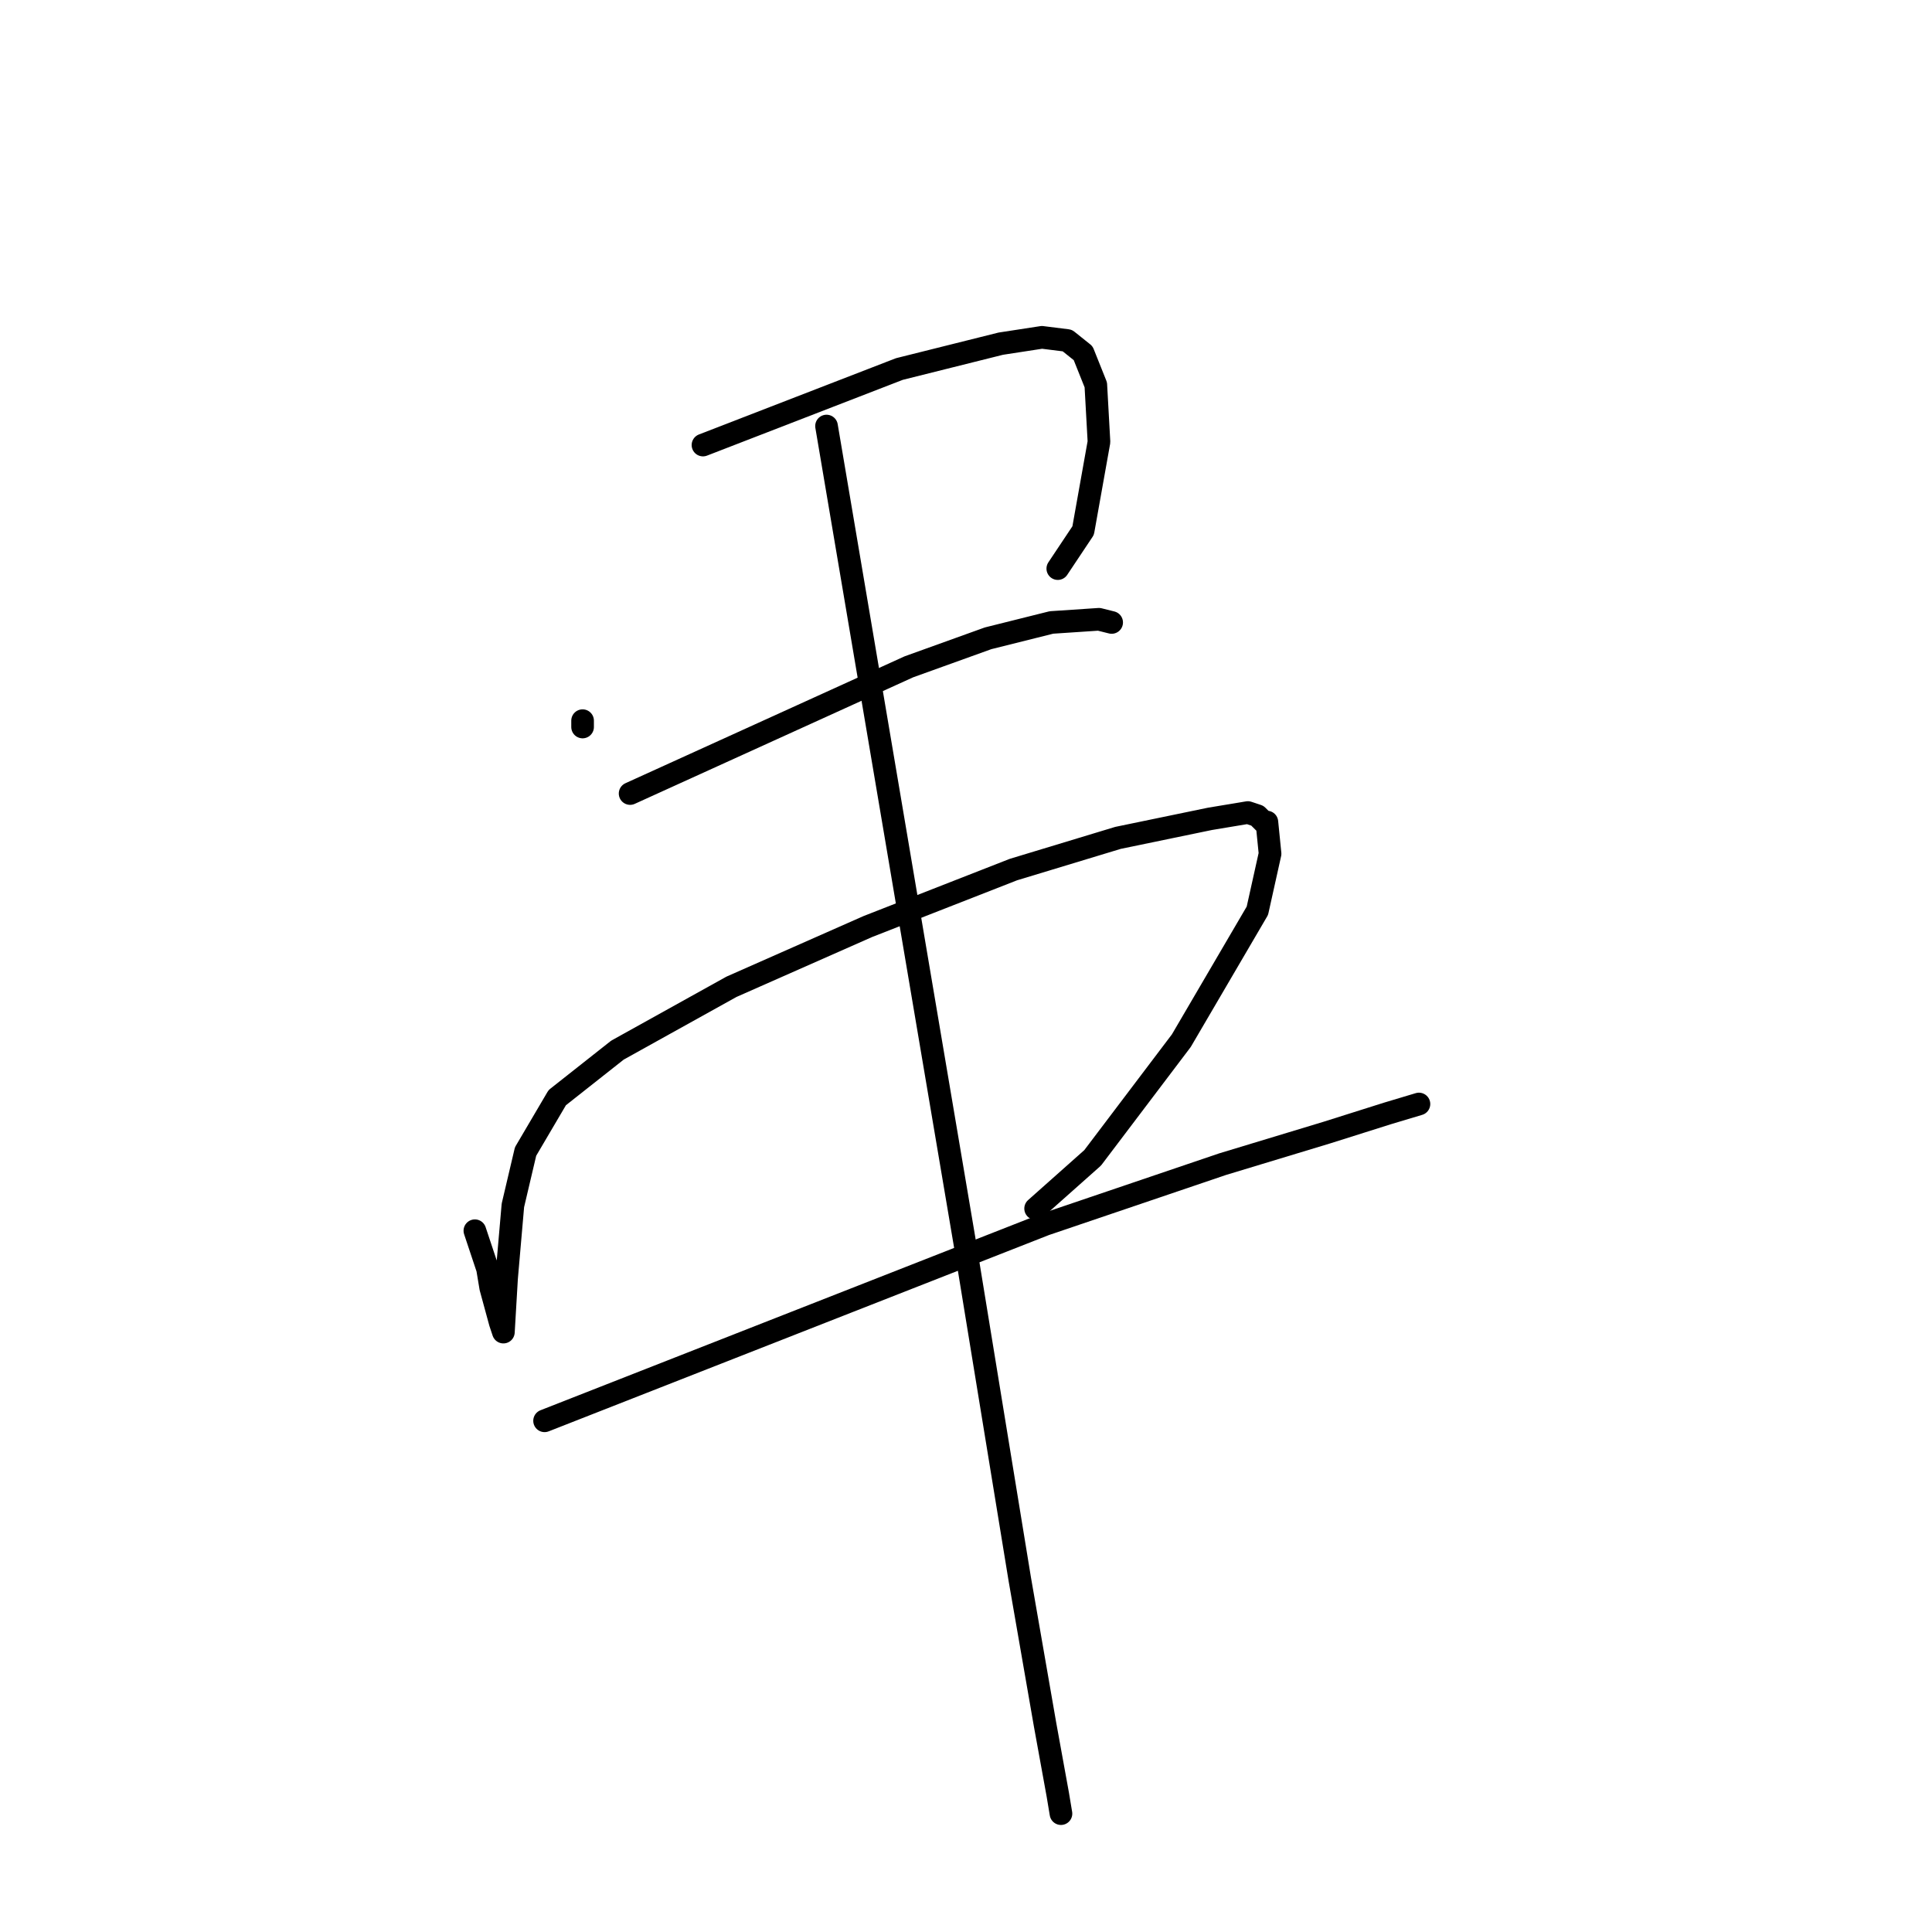 <?xml version="1.0" standalone="no"?>
    <svg width="256" height="256" xmlns="http://www.w3.org/2000/svg" version="1.1">
    <polyline stroke="black" stroke-width="3" stroke-linecap="round" fill="transparent" stroke-linejoin="round" points="77.196 95.492 77.196 95.912 77.196 96.332 77.196 96.332 " />
        <polyline stroke="black" stroke-width="3" stroke-linecap="round" fill="transparent" stroke-linejoin="round" points="93.148 58.971 106.161 53.934 119.174 48.897 125.891 47.217 132.607 45.538 138.064 44.699 141.423 45.119 143.522 46.798 145.201 50.996 145.62 58.552 143.522 70.305 140.163 75.343 140.163 75.343 " />
        <polyline stroke="black" stroke-width="3" stroke-linecap="round" fill="transparent" stroke-linejoin="round" points="83.493 105.147 101.963 96.752 120.434 88.356 130.928 84.578 139.324 82.479 145.62 82.059 147.3 82.479 147.3 82.479 " />
        <polyline stroke="black" stroke-width="3" stroke-linecap="round" fill="transparent" stroke-linejoin="round" points="62.924 163.077 63.763 165.595 64.603 168.114 65.023 170.633 66.282 175.25 66.702 176.51 67.122 169.373 67.961 159.719 69.64 152.582 73.838 145.446 81.814 139.149 96.926 130.754 114.977 122.778 134.286 115.222 148.139 111.024 160.313 108.505 165.35 107.666 166.609 108.086 167.449 108.925 167.869 108.925 168.289 113.123 166.609 120.679 156.535 137.89 144.781 153.422 137.225 160.138 137.225 160.138 " />
        <polyline stroke="black" stroke-width="3" stroke-linecap="round" fill="transparent" stroke-linejoin="round" points="72.159 188.264 105.322 175.25 138.484 162.237 161.992 154.261 175.845 150.064 183.82 147.545 188.018 146.286 188.018 146.286 " />
        <polyline stroke="black" stroke-width="3" stroke-linecap="round" fill="transparent" stroke-linejoin="round" points="109.519 56.453 118.755 111.024 127.99 165.595 135.126 209.253 138.484 228.562 140.163 237.798 140.583 240.316 140.583 240.316 " />
        </svg>